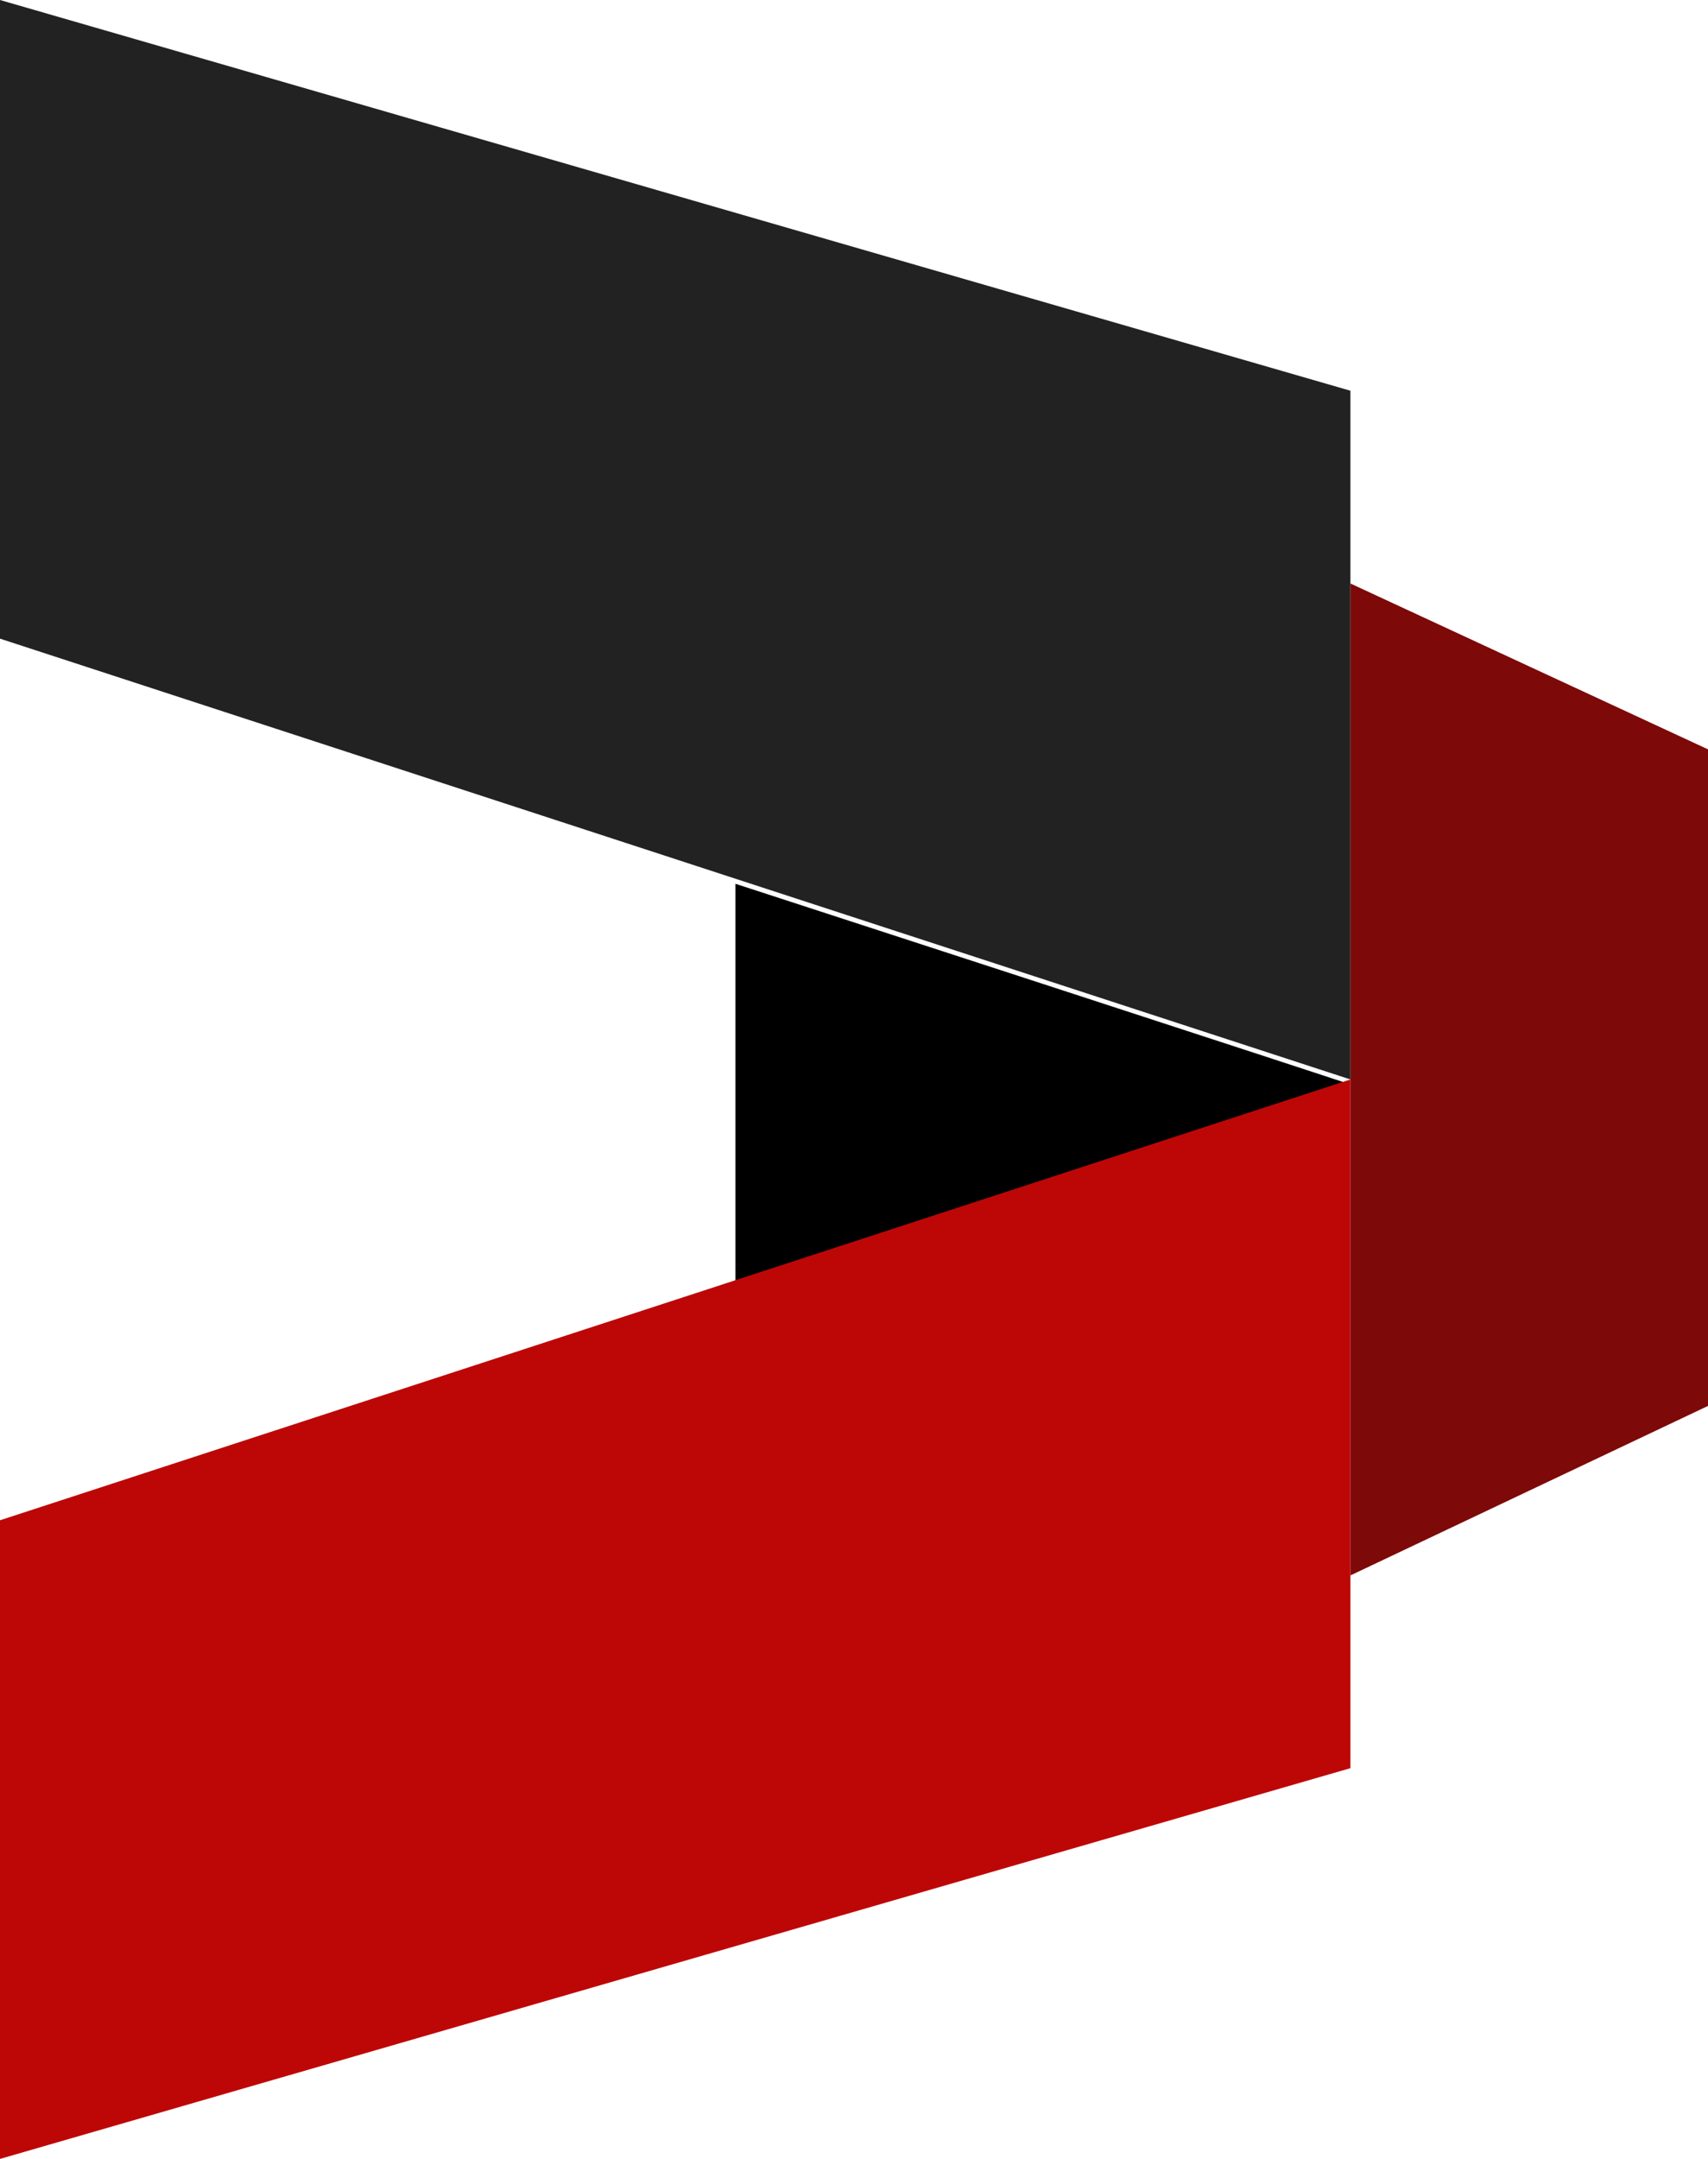 <svg width="1347" height="1702" viewBox="0 0 1347 1702" fill="none" xmlns="http://www.w3.org/2000/svg">
<path d="M1347 590.752L1065 460V1242L1347 1108.37V590.752Z" fill="#7D0909"/>
<path d="M0 503.484V0L1065 308.037V851L0 503.484Z" fill="#232222"/>
<g filter="url(#filter0_d)">
<path d="M580 1009V692.747C580 692.747 1065 850.5 1065 851C1065 851.5 580 1009 580 1009Z" fill="black"/>
</g>
<path d="M0 1198.52V1702L1065 1393.96V851L0 1198.52Z" fill="#BD0707"/>
<defs>
<filter id="filter0_d" x="576" y="692.748" width="493" height="324.253" filterUnits="userSpaceOnUse" color-interpolation-filters="sRGB">
<feFlood flood-opacity="0" result="BackgroundImageFix"/>
<feColorMatrix in="SourceAlpha" type="matrix" values="0 0 0 0 0 0 0 0 0 0 0 0 0 0 0 0 0 0 127 0"/>
<feOffset dy="4"/>
<feGaussianBlur stdDeviation="2"/>
<feColorMatrix type="matrix" values="0 0 0 0 0 0 0 0 0 0 0 0 0 0 0 0 0 0 0.25 0"/>
<feBlend mode="normal" in2="BackgroundImageFix" result="effect1_dropShadow"/>
<feBlend mode="normal" in="SourceGraphic" in2="effect1_dropShadow" result="shape"/>
</filter>
</defs>
</svg>
